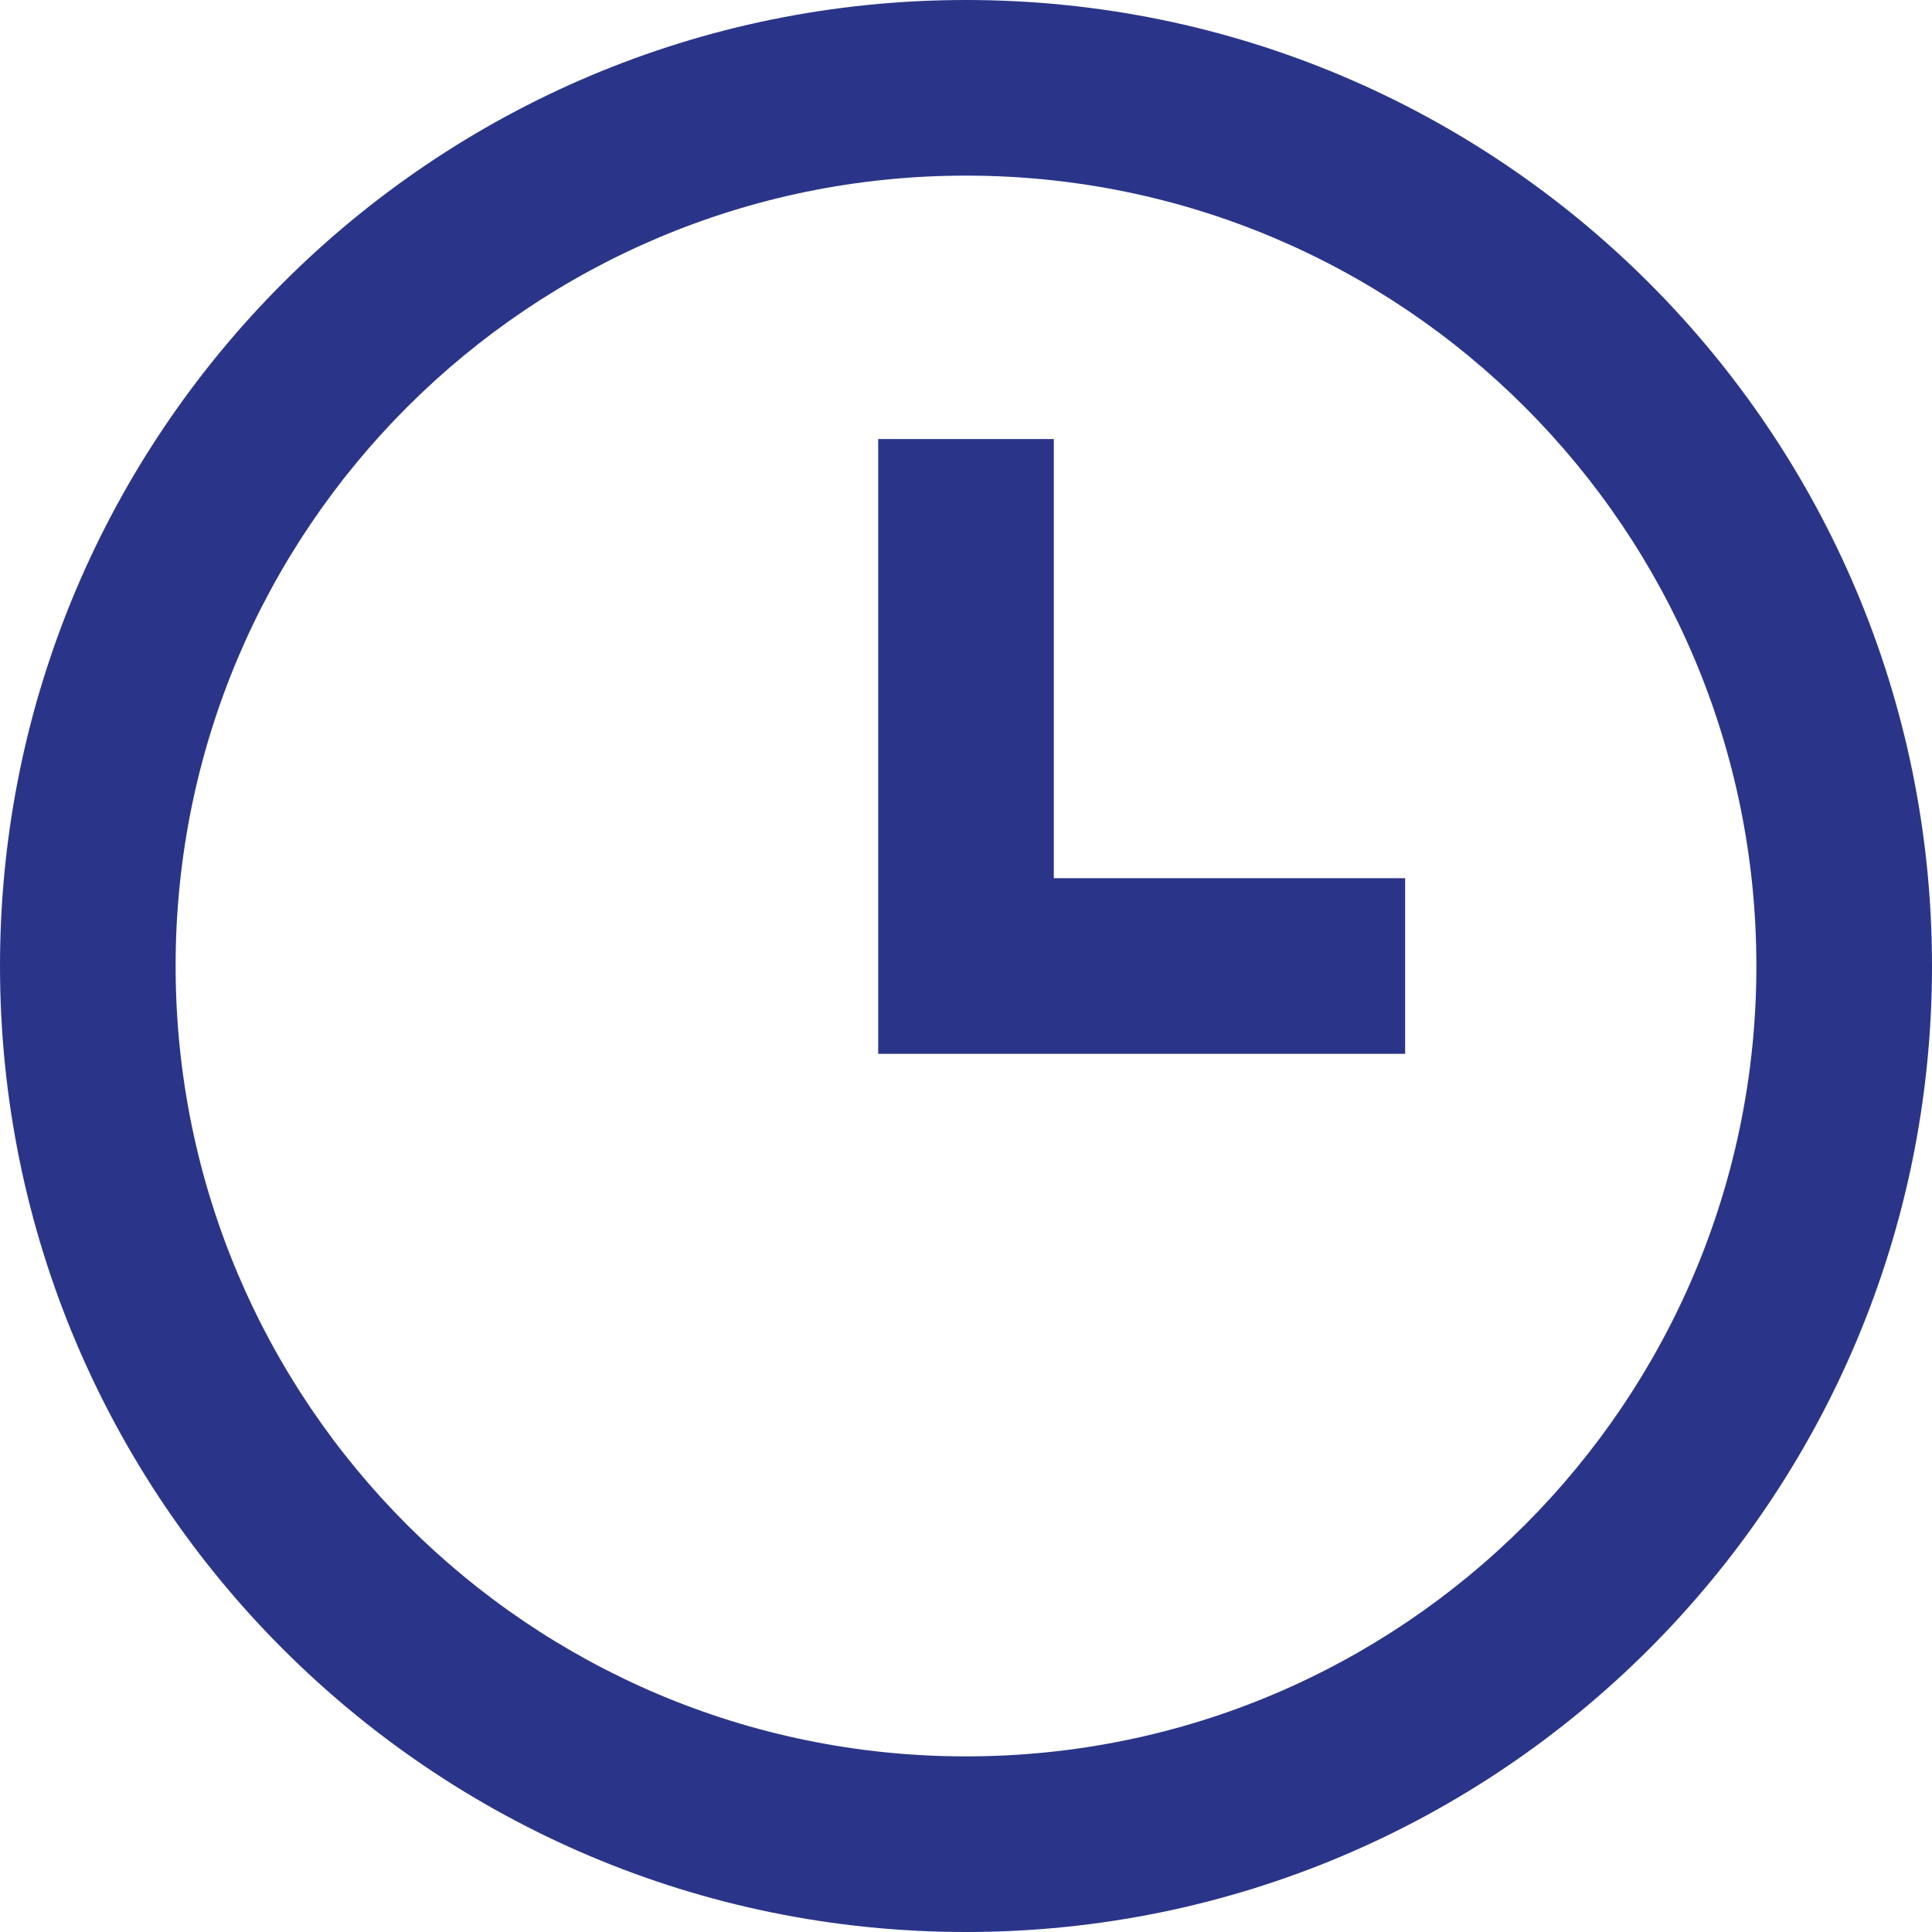 <svg width="20" height="20" viewBox="0 0 20 20" fill="none" xmlns="http://www.w3.org/2000/svg">
<path d="M14.546 9.091H10.909V4.545H9.091V10.909H14.546V9.091Z" fill="#2A3589"/>
<path fill-rule="evenodd" clip-rule="evenodd" d="M10 20C4.477 20 0 15.523 0 10C0 4.477 4.477 0 10 0C15.523 0 20 4.477 20 10C20 15.523 15.523 20 10 20ZM10 18.182C14.519 18.182 18.182 14.519 18.182 10C18.182 5.481 14.519 1.818 10 1.818C5.481 1.818 1.818 5.481 1.818 10C1.818 14.519 5.481 18.182 10 18.182Z" fill="#2A3589"/>
</svg>
